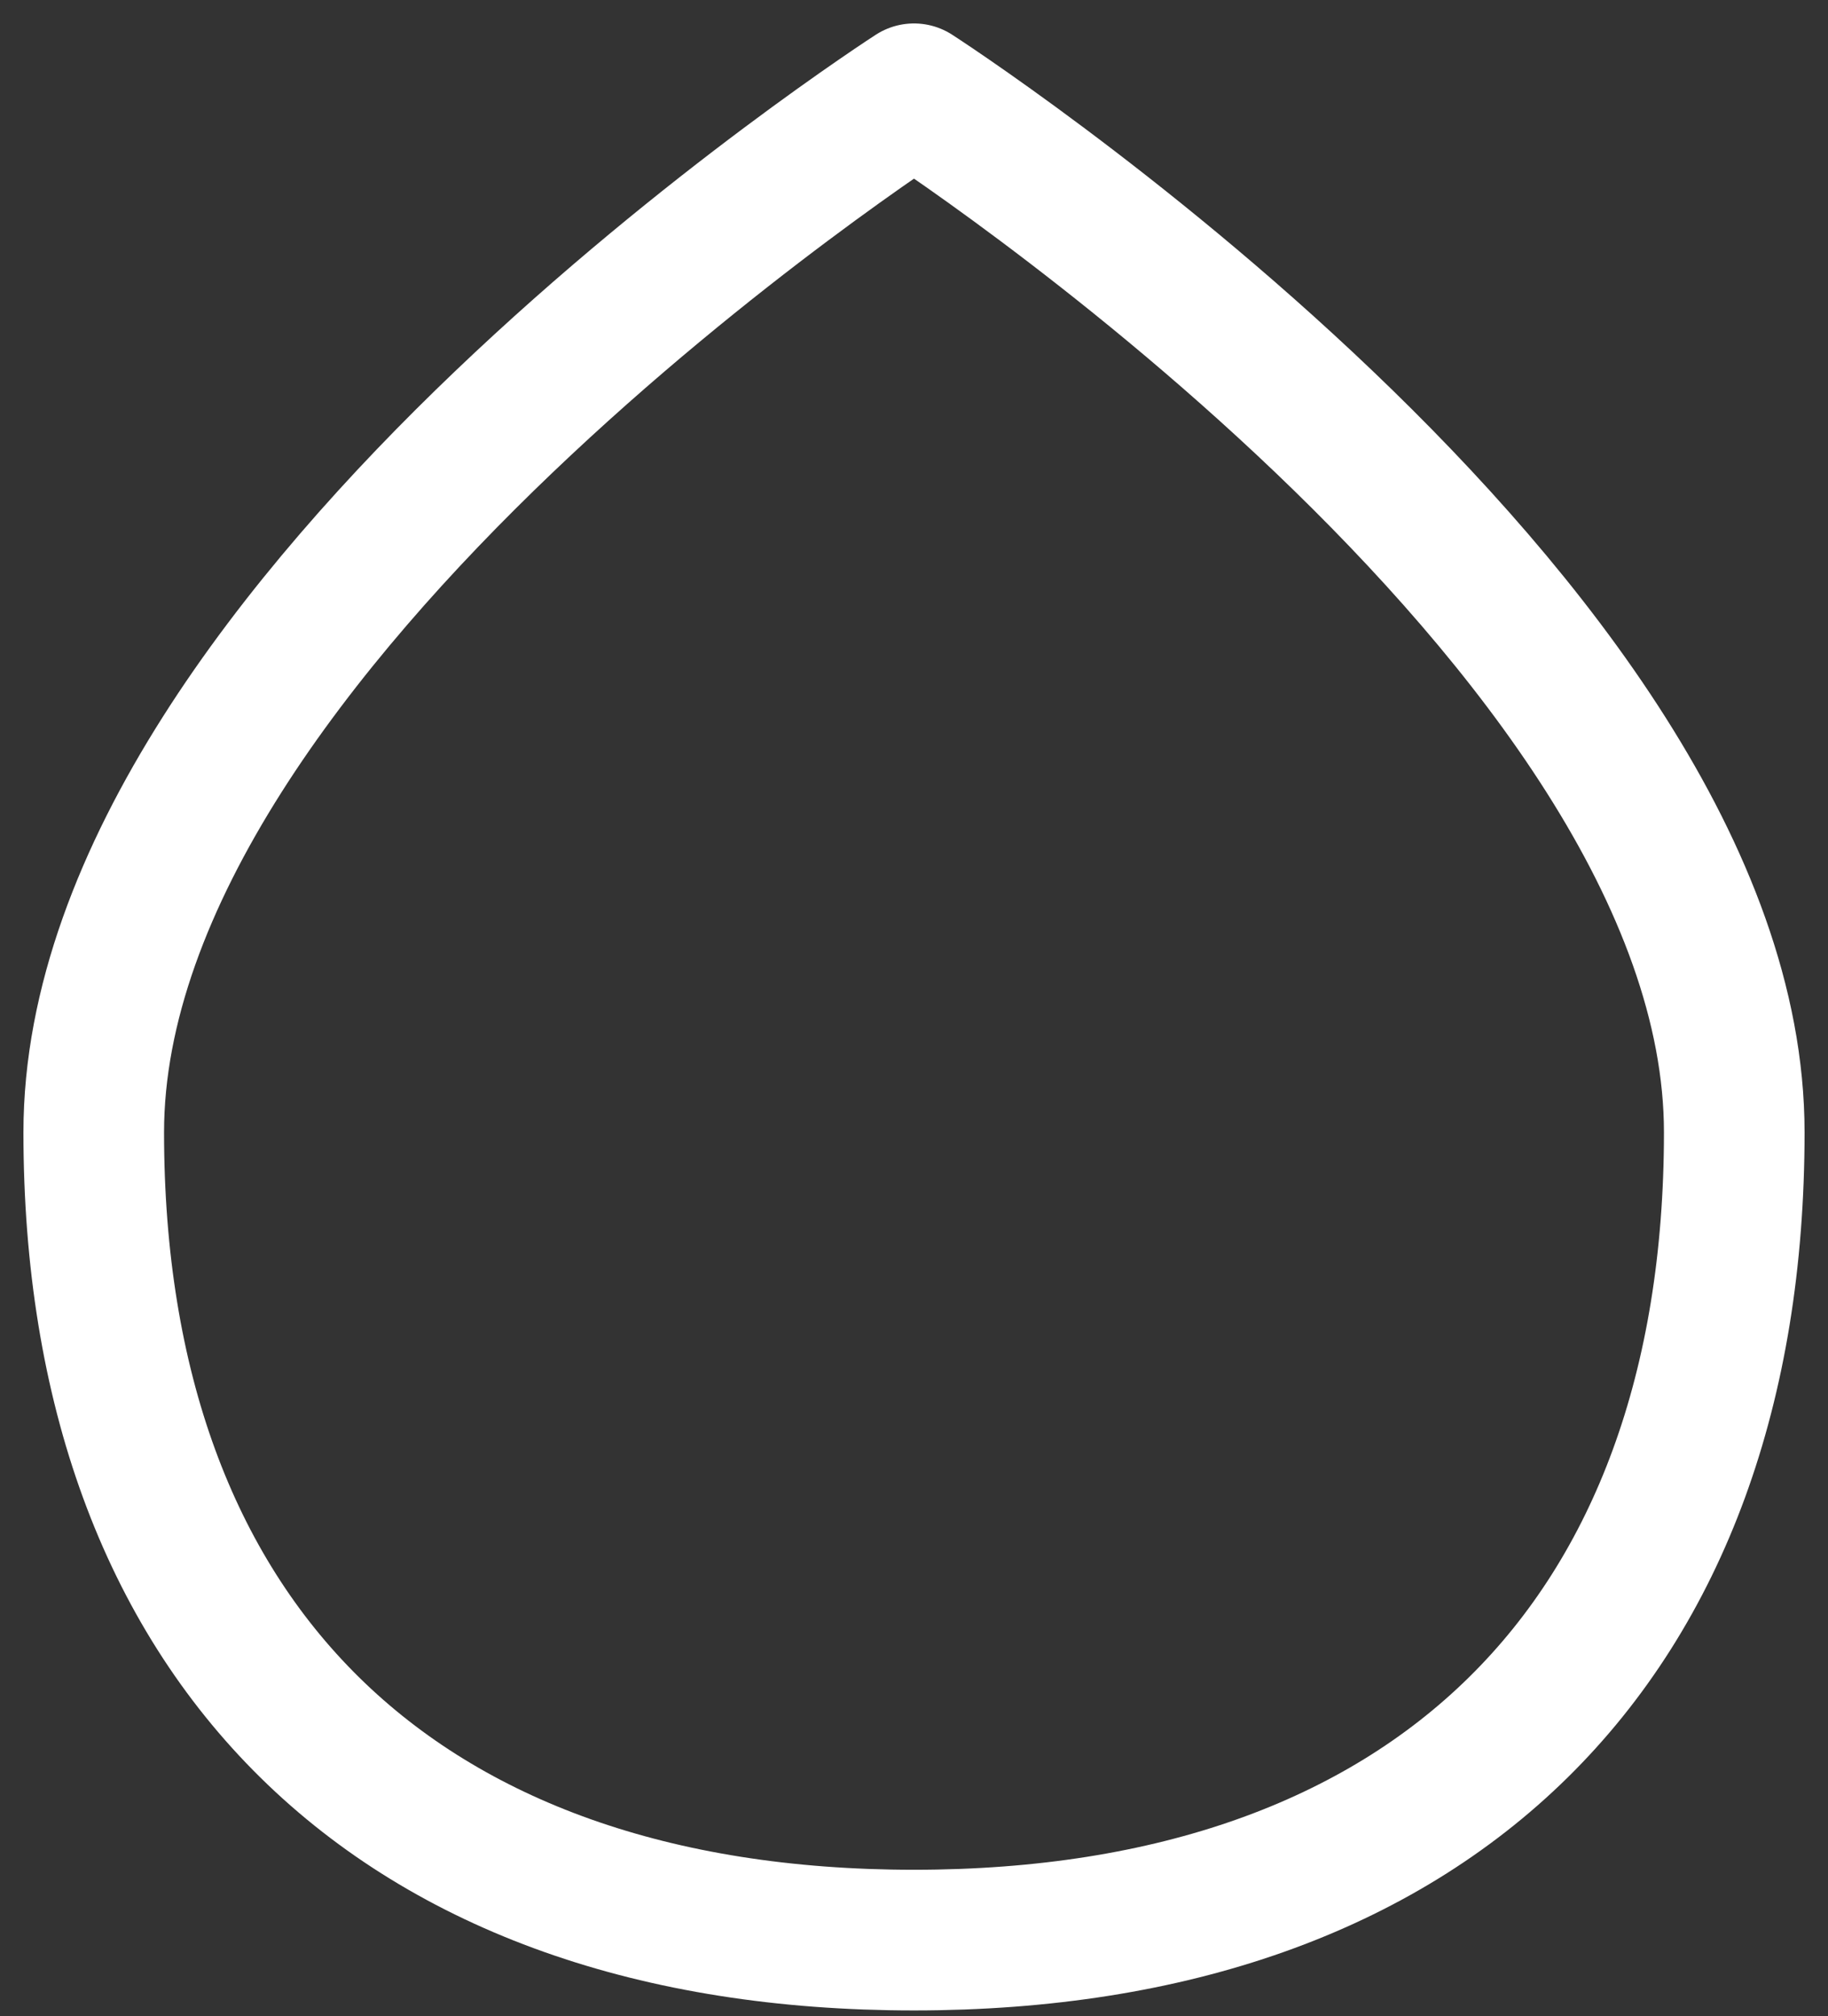 <?xml version="1.0" encoding="UTF-8" standalone="no"?><svg width='39' height='43' viewBox='0 0 39 43' fill='none' xmlns='http://www.w3.org/2000/svg'>
<rect x="0" y="0" width="39" height="43" fill="#333333" stroke="none"/>
<path d='M19.5 41.375C30.546 41.375 37 35.022 37 24.148C37 13.275 19.5 2 19.5 2C19.5 2 2 13.275 2 24.148C2 35.022 8.454 41.375 19.5 41.375Z' stroke='white' stroke-width='3' stroke-linecap='round' stroke-linejoin='round'/>
</svg>
